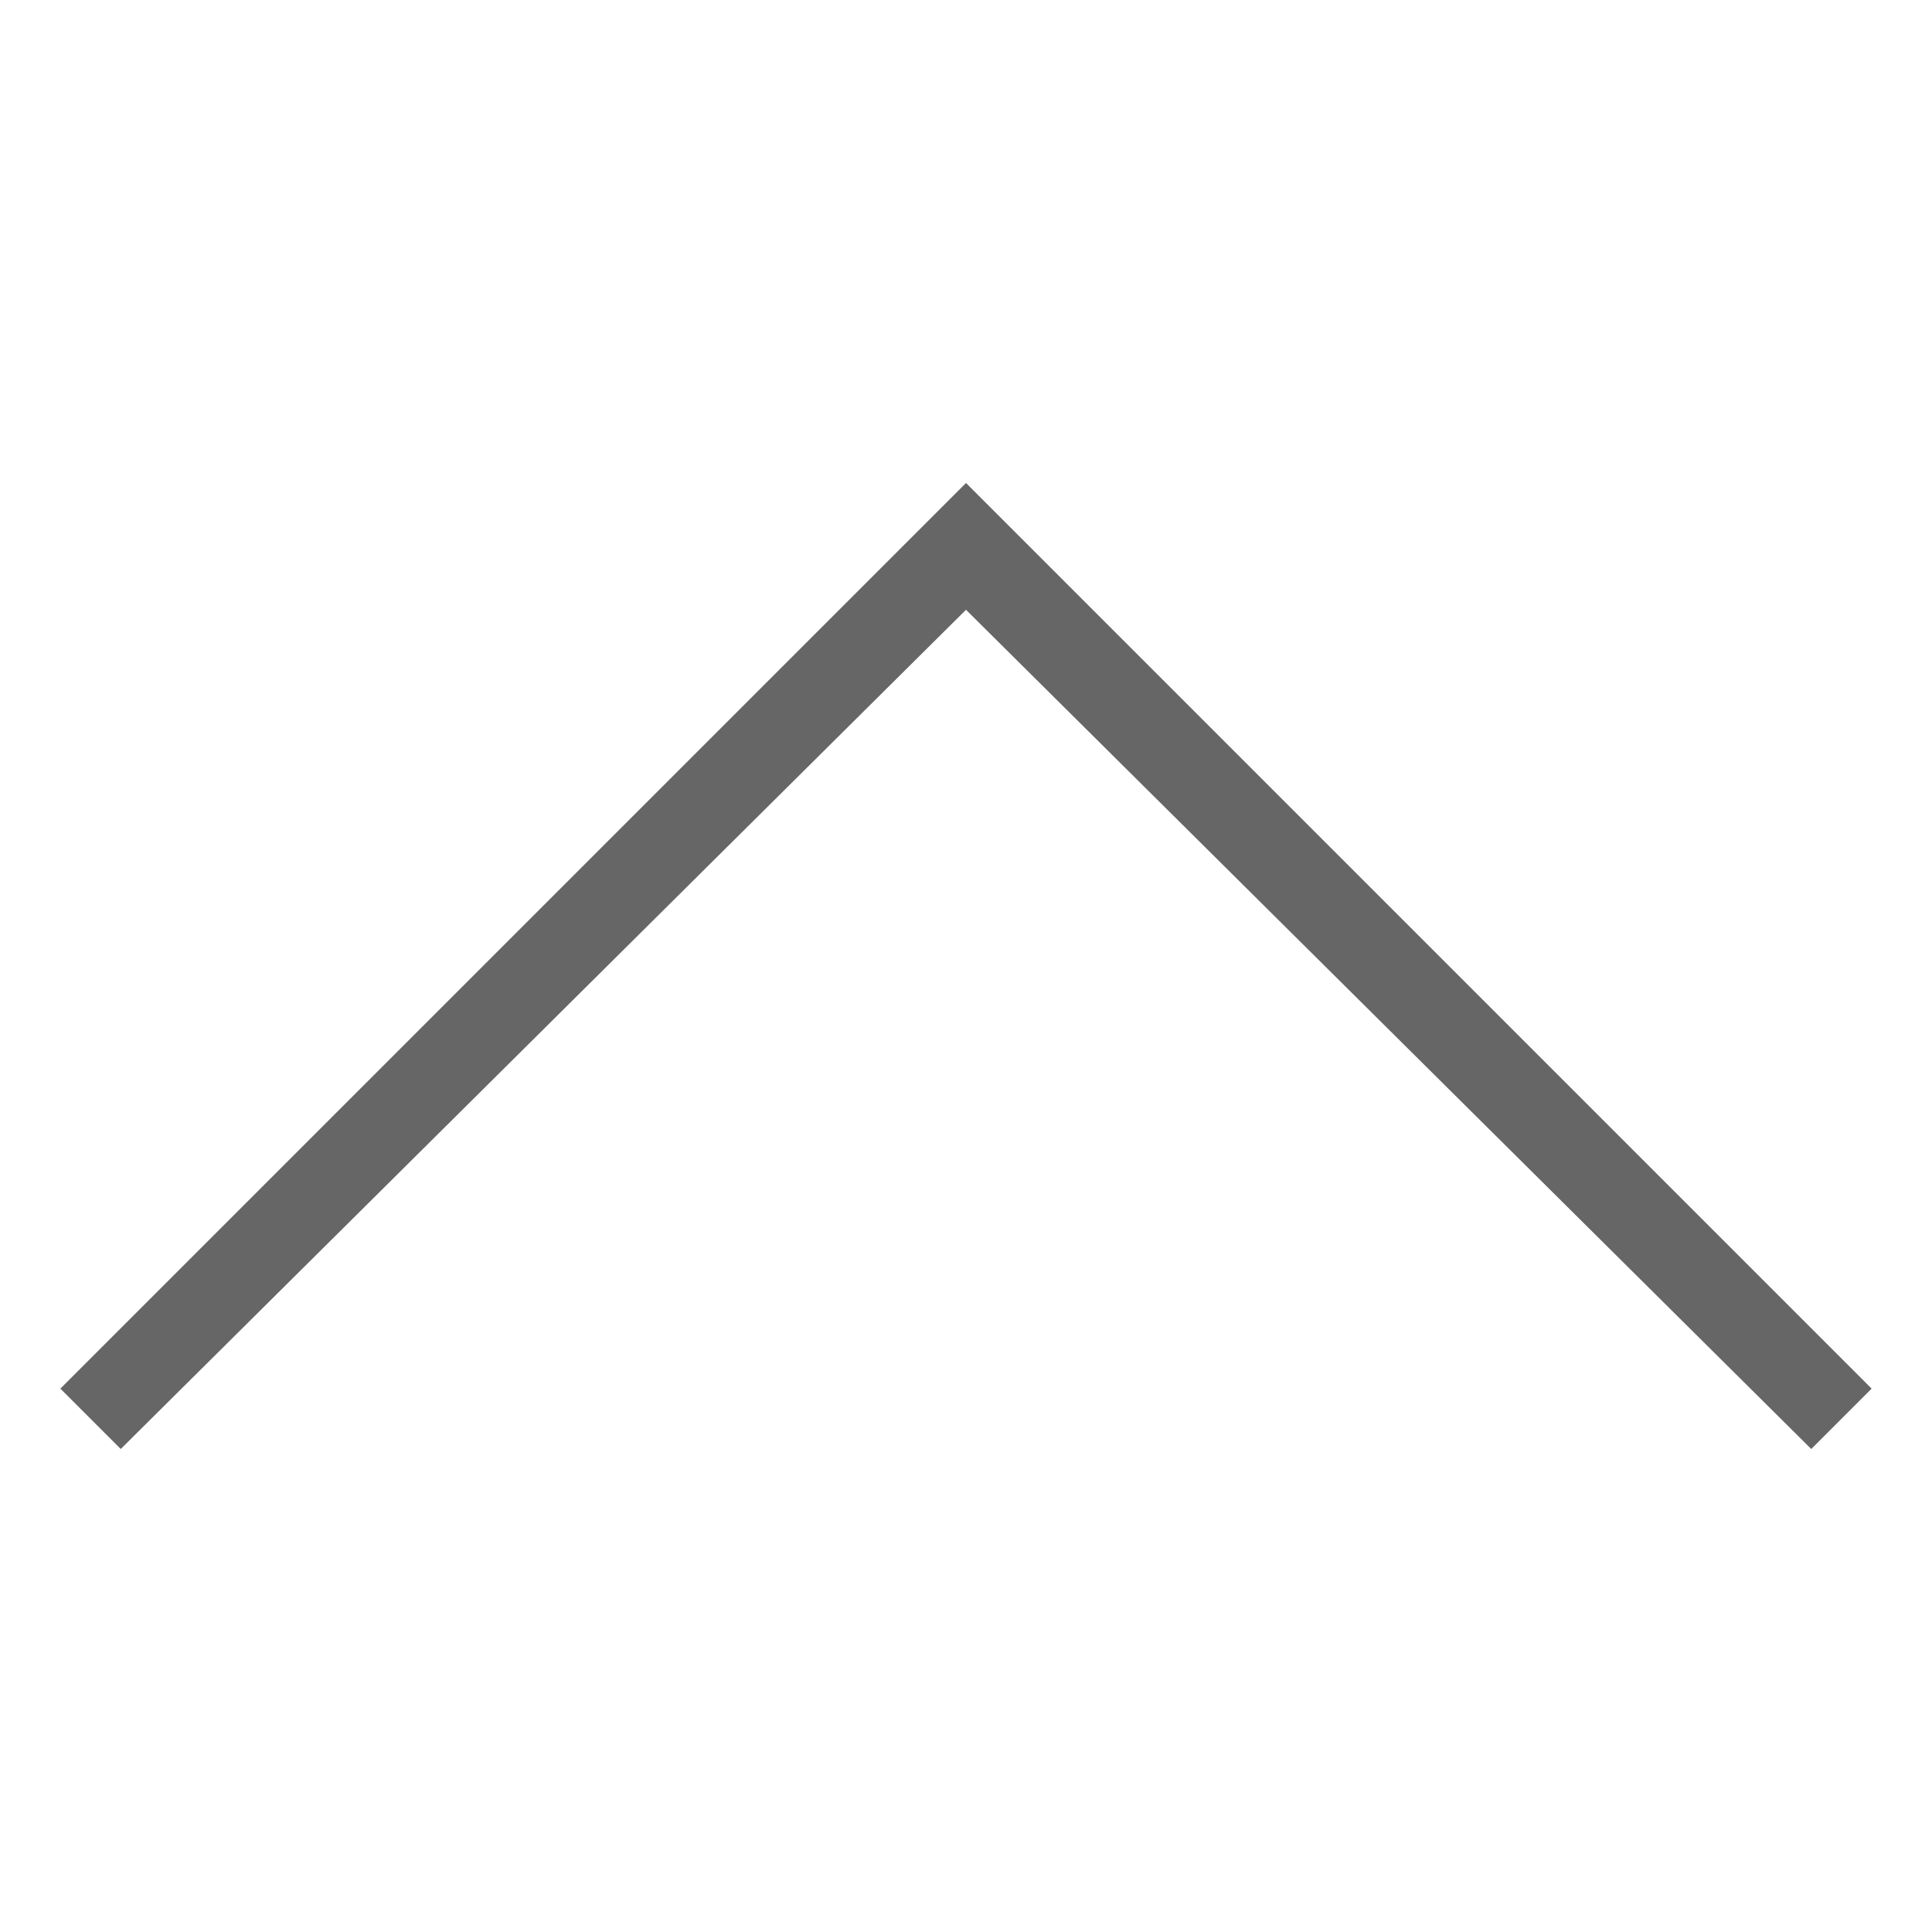 <?xml version="1.0" encoding="utf-8"?>
<!-- Generator: Adobe Illustrator 19.0.0, SVG Export Plug-In . SVG Version: 6.00 Build 0)  -->
<svg version="1.1" id="Layer_1" xmlns="http://www.w3.org/2000/svg" xmlns:xlink="http://www.w3.org/1999/xlink" x="0px" y="0px"
	 viewBox="2 -2 32 32" style="enable-background:new 2 -2 32 32;" xml:space="preserve">
<style type="text/css">
	.st0{fill:#666666;}
</style>
<polygon class="st0" points="32,22 18,8.1 4,22 3,21 18,6 33,21 "/>
</svg>
